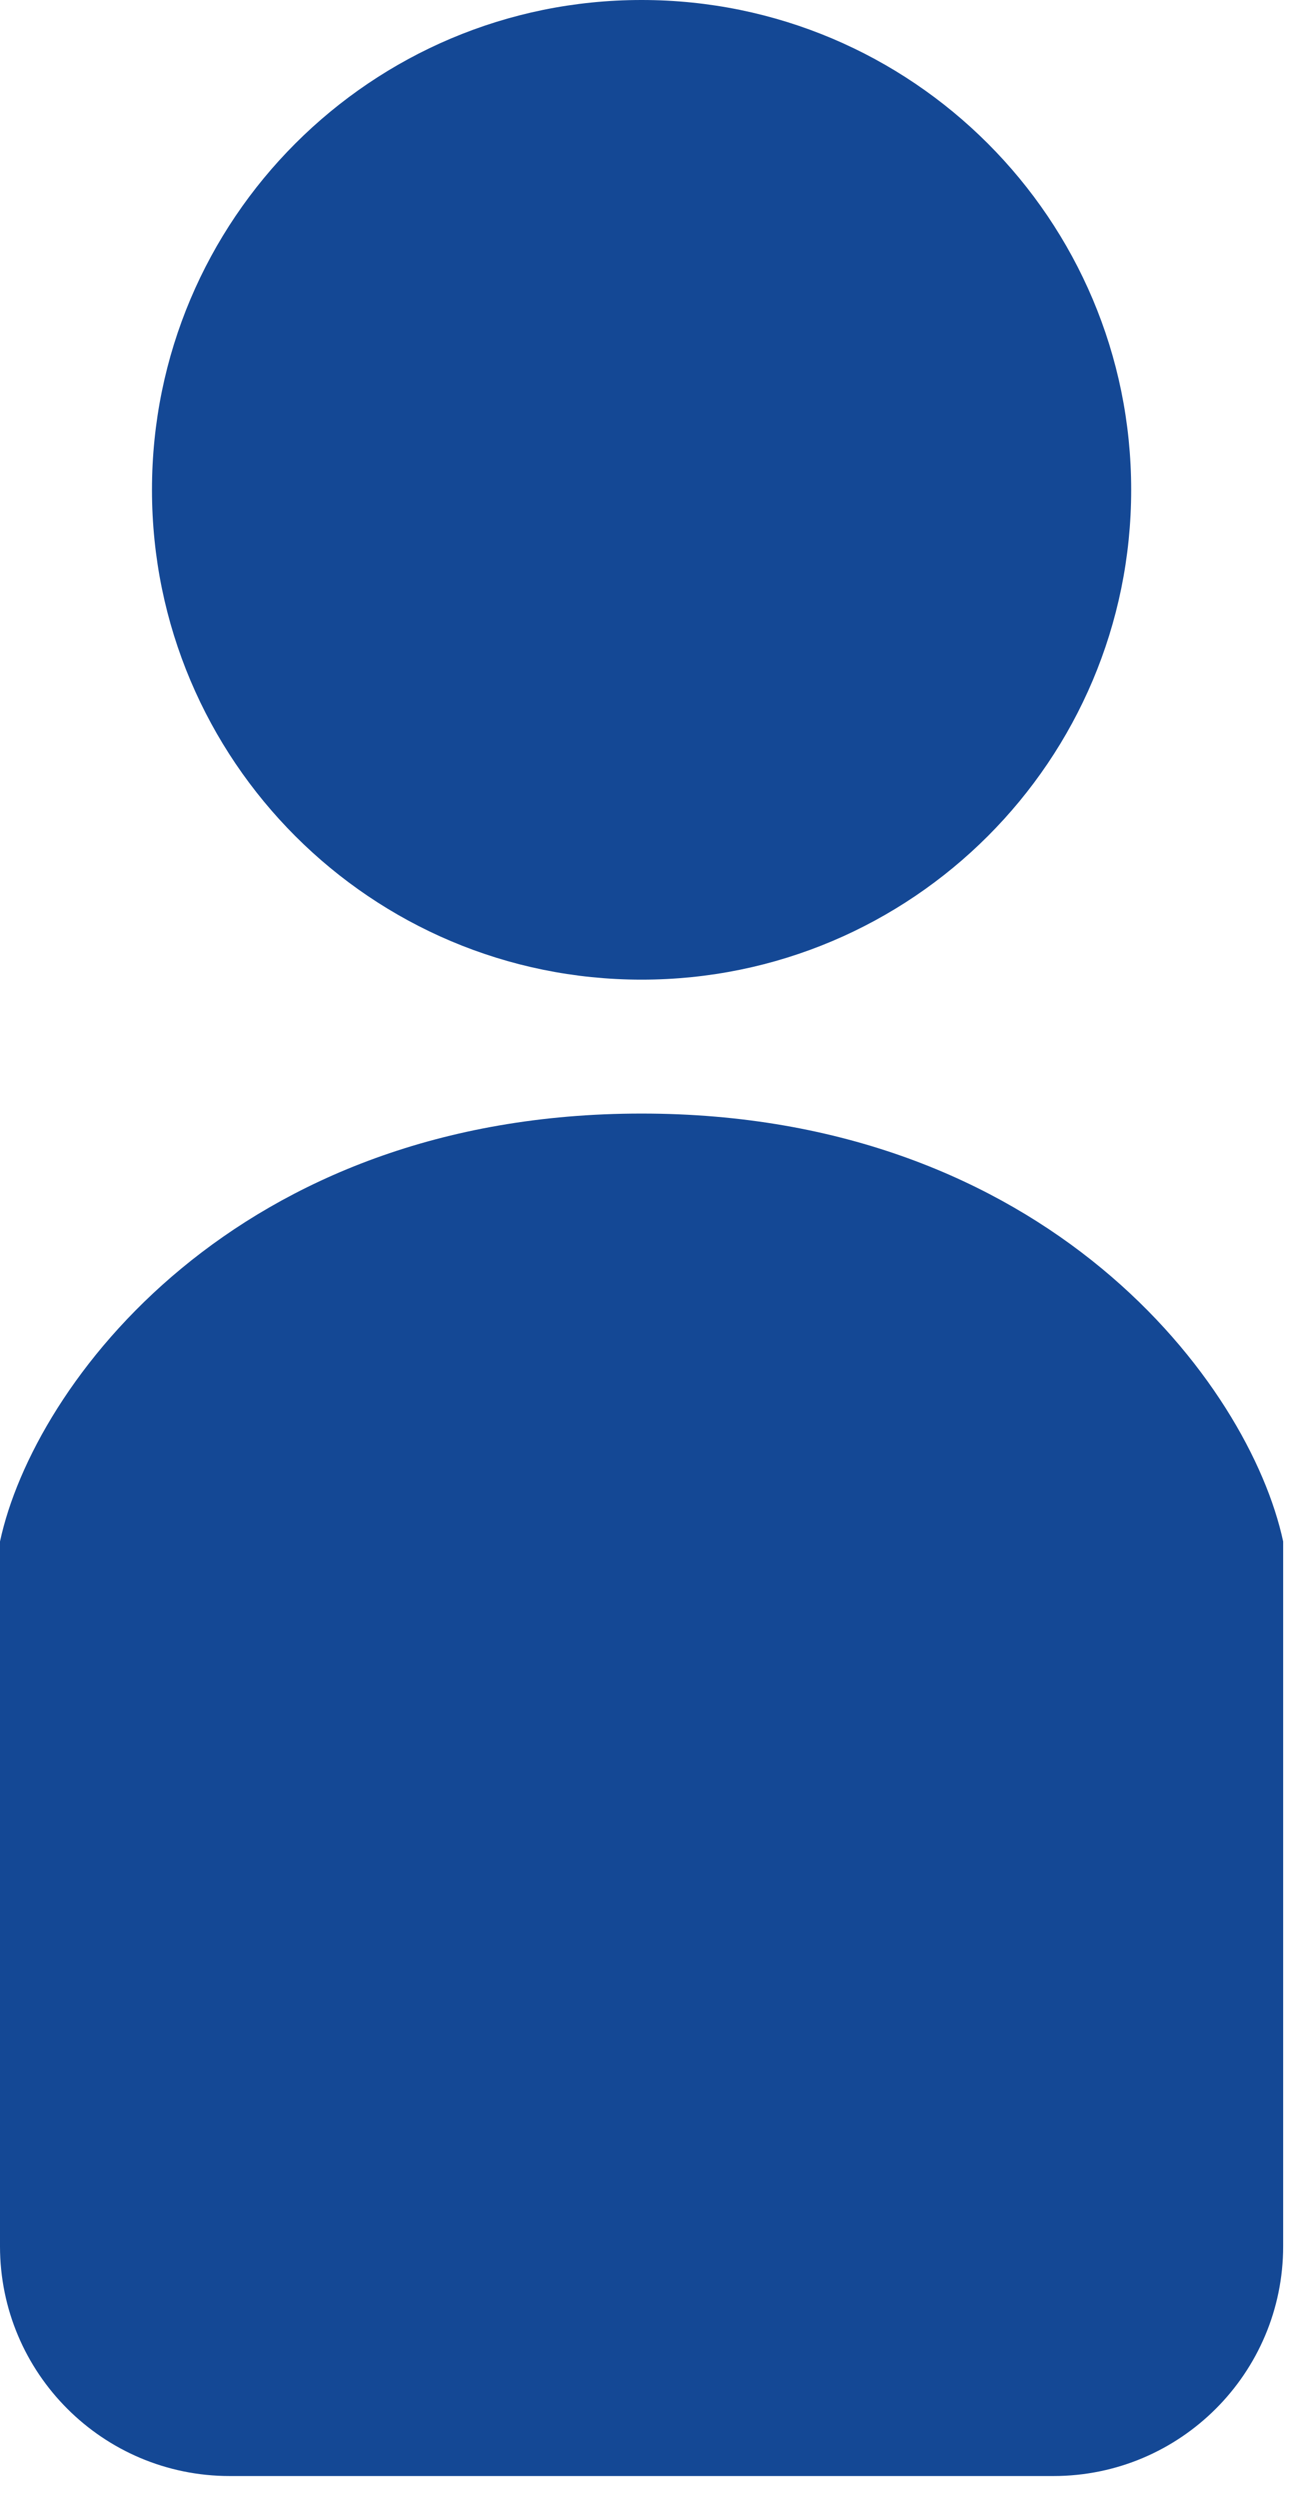 <svg width="29" height="56" viewBox="0 0 29 56" fill="none" xmlns="http://www.w3.org/2000/svg">
<path d="M14.378 21.946C20.438 21.946 25.351 17.033 25.351 10.973C25.351 4.913 20.438 0 14.378 0C8.318 0 3.406 4.913 3.406 10.973C3.406 17.033 8.318 21.946 14.378 21.946Z" fill="#144895"/>
<path d="M14.378 24.946C5.297 24.946 0.757 31 0 34.532V50.32C0 53.163 2.305 55.468 5.148 55.468H23.608C26.451 55.468 28.757 53.163 28.757 50.32V34.532C28 31 23.459 24.946 14.378 24.946Z" fill="#144895"/>
</svg>

